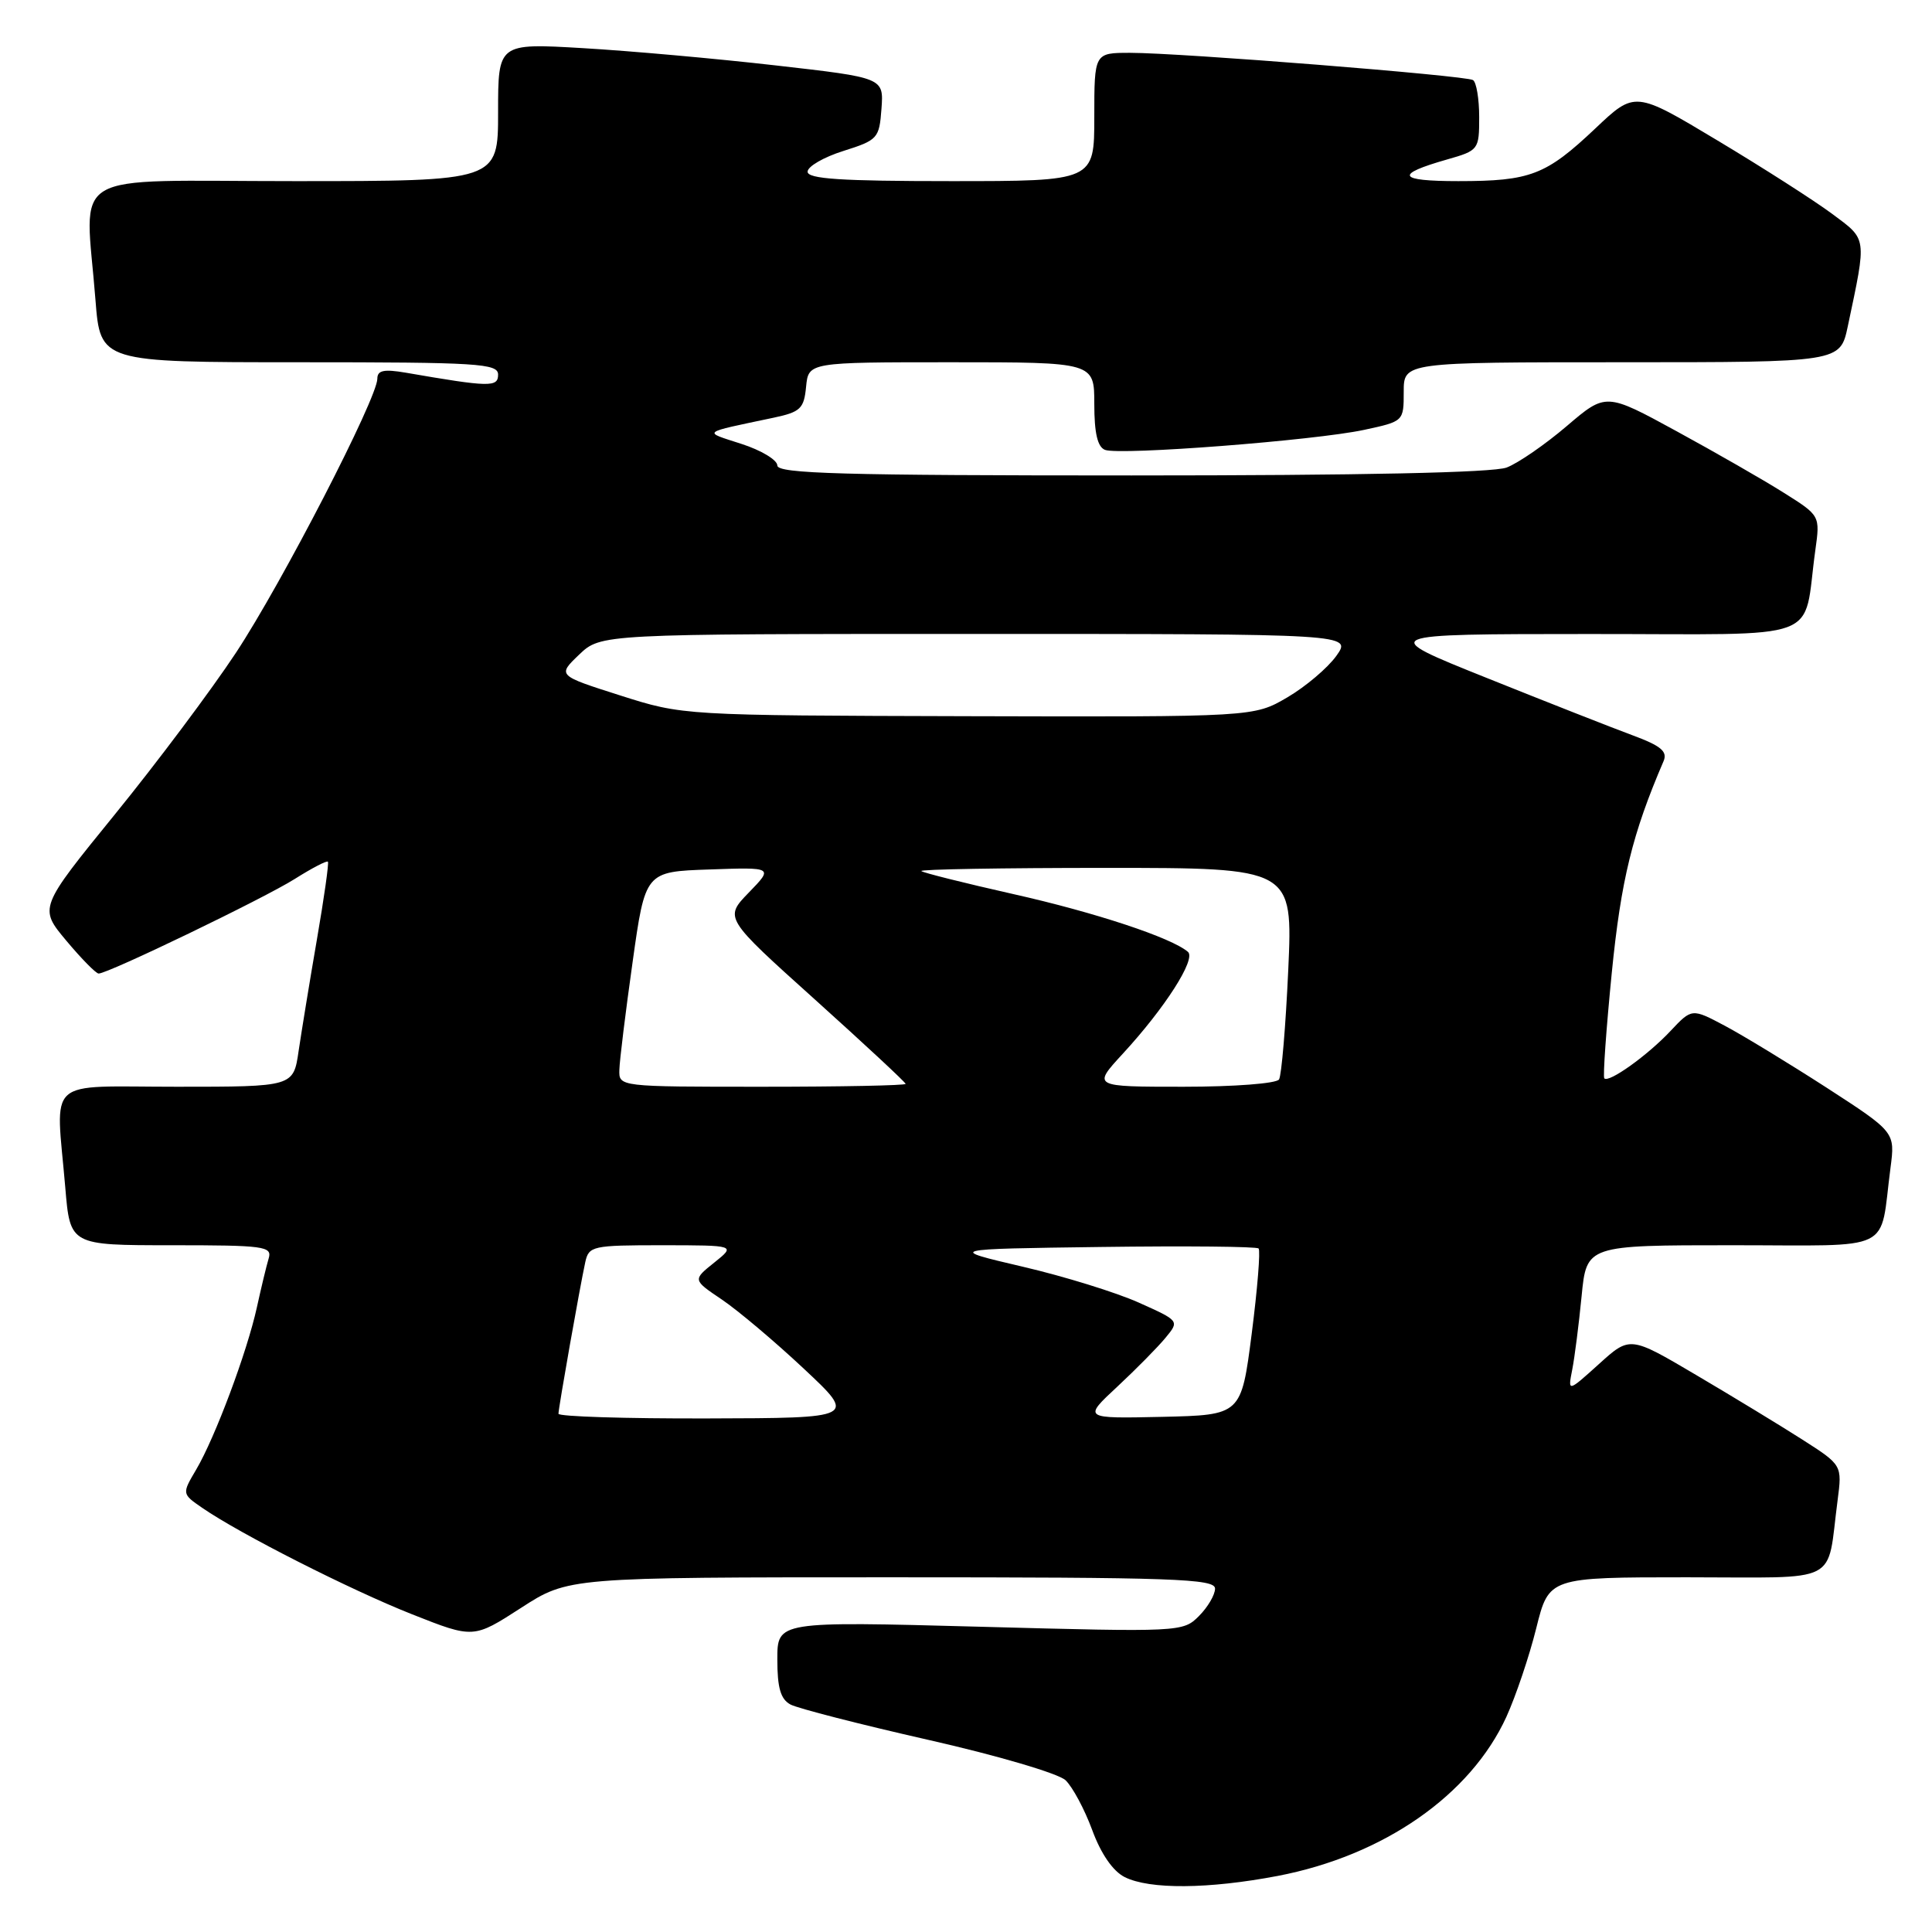 <?xml version="1.0" encoding="UTF-8" standalone="no"?>
<!DOCTYPE svg PUBLIC "-//W3C//DTD SVG 1.1//EN" "http://www.w3.org/Graphics/SVG/1.1/DTD/svg11.dtd" >
<svg xmlns="http://www.w3.org/2000/svg" xmlns:xlink="http://www.w3.org/1999/xlink" version="1.1" viewBox="0 0 256 256">
 <g >
 <path fill="currentColor"
d=" M 169.30 248.57 C 183.34 245.88 194.85 237.87 199.60 227.50 C 200.85 224.75 202.64 219.46 203.56 215.75 C 205.24 209.00 205.24 209.00 223.54 209.00 C 244.21 209.00 242.00 210.13 243.49 198.81 C 244.10 194.13 244.10 194.13 238.80 190.74 C 235.89 188.88 229.56 185.03 224.74 182.19 C 215.98 177.02 215.98 177.02 211.86 180.75 C 207.74 184.47 207.74 184.47 208.33 181.48 C 208.65 179.84 209.21 175.46 209.57 171.75 C 210.23 165.00 210.23 165.00 229.54 165.00 C 251.35 165.00 249.00 166.15 250.50 154.75 C 251.12 150.01 251.12 150.01 242.03 144.12 C 237.02 140.89 230.96 137.20 228.55 135.92 C 224.18 133.60 224.18 133.60 221.34 136.62 C 218.31 139.85 213.17 143.52 212.58 142.89 C 212.38 142.67 212.83 136.37 213.57 128.89 C 214.80 116.57 216.30 110.47 220.43 100.86 C 220.98 99.57 220.10 98.83 216.32 97.43 C 213.67 96.45 204.97 93.03 197.00 89.83 C 182.50 84.02 182.50 84.02 210.64 84.01 C 242.29 84.00 238.81 85.29 240.54 72.91 C 241.18 68.32 241.18 68.32 236.34 65.28 C 233.68 63.60 227.29 59.94 222.14 57.13 C 212.79 52.03 212.79 52.03 207.60 56.46 C 204.74 58.90 201.16 61.37 199.64 61.95 C 197.84 62.63 180.37 63.00 149.93 63.00 C 111.65 63.00 103.00 62.76 103.00 61.68 C 103.00 60.95 100.86 59.66 98.25 58.82 C 93.07 57.14 92.75 57.41 102.50 55.35 C 106.07 54.59 106.53 54.15 106.81 51.25 C 107.13 48.00 107.13 48.00 126.06 48.00 C 145.00 48.00 145.00 48.00 145.00 53.53 C 145.00 57.39 145.43 59.23 146.42 59.61 C 148.37 60.36 174.26 58.36 180.75 56.96 C 186.00 55.83 186.00 55.83 186.00 51.92 C 186.00 48.00 186.00 48.00 214.92 48.00 C 243.83 48.00 243.83 48.00 244.84 43.25 C 247.37 31.28 247.44 31.81 242.76 28.33 C 240.42 26.59 233.58 22.21 227.57 18.61 C 216.64 12.05 216.64 12.05 211.38 17.03 C 204.84 23.21 202.79 24.00 193.23 24.00 C 185.18 24.00 184.73 23.13 191.75 21.13 C 195.92 19.94 196.00 19.84 196.00 15.52 C 196.00 13.10 195.63 10.89 195.18 10.61 C 194.20 10.01 156.45 7.00 149.75 7.00 C 145.00 7.00 145.00 7.00 145.00 15.50 C 145.00 24.00 145.00 24.00 126.00 24.00 C 111.46 24.00 107.00 23.71 107.01 22.75 C 107.01 22.06 109.15 20.82 111.76 20.00 C 116.31 18.56 116.51 18.34 116.80 14.40 C 117.10 10.30 117.10 10.30 102.80 8.67 C 94.94 7.77 83.44 6.74 77.25 6.38 C 66.00 5.72 66.00 5.72 66.00 14.86 C 66.00 24.00 66.00 24.00 39.00 24.00 C 8.29 24.00 11.29 22.21 12.65 39.75 C 13.30 48.00 13.30 48.00 39.65 48.00 C 63.38 48.00 66.00 48.16 66.00 49.64 C 66.00 51.33 64.90 51.31 53.75 49.38 C 50.86 48.89 50.00 49.07 50.00 50.18 C 50.00 52.75 37.35 77.28 31.26 86.50 C 27.99 91.45 20.78 101.08 15.23 107.90 C 5.15 120.30 5.15 120.30 8.79 124.65 C 10.79 127.04 12.72 129.00 13.07 129.00 C 14.33 129.00 34.97 119.04 39.05 116.47 C 41.33 115.03 43.31 114.00 43.45 114.18 C 43.60 114.36 42.94 119.00 41.99 124.50 C 41.04 130.00 39.96 136.64 39.57 139.25 C 38.88 144.00 38.88 144.00 23.44 144.00 C 5.76 144.00 7.39 142.52 8.65 157.35 C 9.29 165.00 9.29 165.00 22.71 165.00 C 35.03 165.00 36.09 165.14 35.60 166.75 C 35.31 167.71 34.61 170.62 34.04 173.22 C 32.74 179.15 28.50 190.48 26.00 194.72 C 24.10 197.94 24.10 197.94 26.80 199.80 C 31.78 203.24 46.43 210.67 54.62 213.91 C 62.74 217.12 62.74 217.12 69.03 213.06 C 75.31 209.00 75.31 209.00 118.16 209.00 C 155.57 209.00 161.00 209.19 161.00 210.50 C 161.00 211.32 160.04 212.96 158.86 214.14 C 156.75 216.25 156.44 216.27 129.86 215.55 C 103.00 214.83 103.00 214.83 103.00 219.88 C 103.00 223.67 103.44 225.16 104.75 225.86 C 105.71 226.37 113.92 228.48 123.00 230.54 C 132.19 232.62 140.25 235.00 141.19 235.89 C 142.12 236.78 143.71 239.74 144.72 242.48 C 145.88 245.64 147.46 247.93 149.02 248.72 C 152.31 250.38 160.13 250.32 169.30 248.57 Z  M 74.00 187.33 C 74.00 186.56 76.81 170.66 77.55 167.25 C 78.02 165.10 78.49 165.00 87.77 165.00 C 97.50 165.01 97.50 165.01 94.64 167.30 C 91.78 169.59 91.78 169.59 95.64 172.19 C 97.76 173.62 102.65 177.74 106.50 181.35 C 113.50 187.90 113.50 187.90 93.75 187.95 C 82.89 187.98 74.00 187.70 74.00 187.33 Z  M 148.05 183.74 C 150.55 181.41 153.43 178.49 154.44 177.26 C 156.29 175.02 156.29 175.02 150.89 172.60 C 147.93 171.27 141.00 169.12 135.50 167.84 C 125.50 165.50 125.50 165.50 145.90 165.23 C 157.11 165.08 166.51 165.17 166.77 165.43 C 167.03 165.70 166.62 170.77 165.86 176.71 C 164.47 187.50 164.47 187.50 153.99 187.74 C 143.50 187.97 143.50 187.97 148.05 183.74 Z  M 82.07 141.75 C 82.10 140.51 82.89 134.10 83.82 127.50 C 85.50 115.50 85.50 115.50 93.99 115.21 C 102.48 114.91 102.48 114.91 99.22 118.27 C 95.96 121.63 95.96 121.63 107.98 132.44 C 114.59 138.39 120.00 143.42 120.00 143.62 C 120.00 143.83 111.45 144.00 101.00 144.00 C 82.00 144.00 82.00 144.00 82.07 141.75 Z  M 148.77 139.63 C 154.36 133.57 158.51 127.08 157.41 126.13 C 155.26 124.26 145.11 120.90 134.22 118.46 C 127.78 117.01 122.31 115.64 122.08 115.42 C 121.85 115.19 132.84 115.00 146.49 115.00 C 171.31 115.00 171.31 115.00 170.70 128.53 C 170.36 135.97 169.81 142.49 169.48 143.03 C 169.15 143.57 163.56 144.00 156.81 144.00 C 144.75 144.00 144.75 144.00 148.77 139.63 Z  M 82.18 92.15 C 73.86 89.50 73.86 89.50 76.73 86.75 C 79.61 84.00 79.61 84.00 129.37 84.00 C 179.14 84.00 179.14 84.00 177.07 86.91 C 175.93 88.50 173.01 90.98 170.57 92.41 C 166.14 95.00 166.14 95.00 128.32 94.90 C 90.50 94.80 90.50 94.80 82.18 92.15 Z "/>
</g>
</svg>